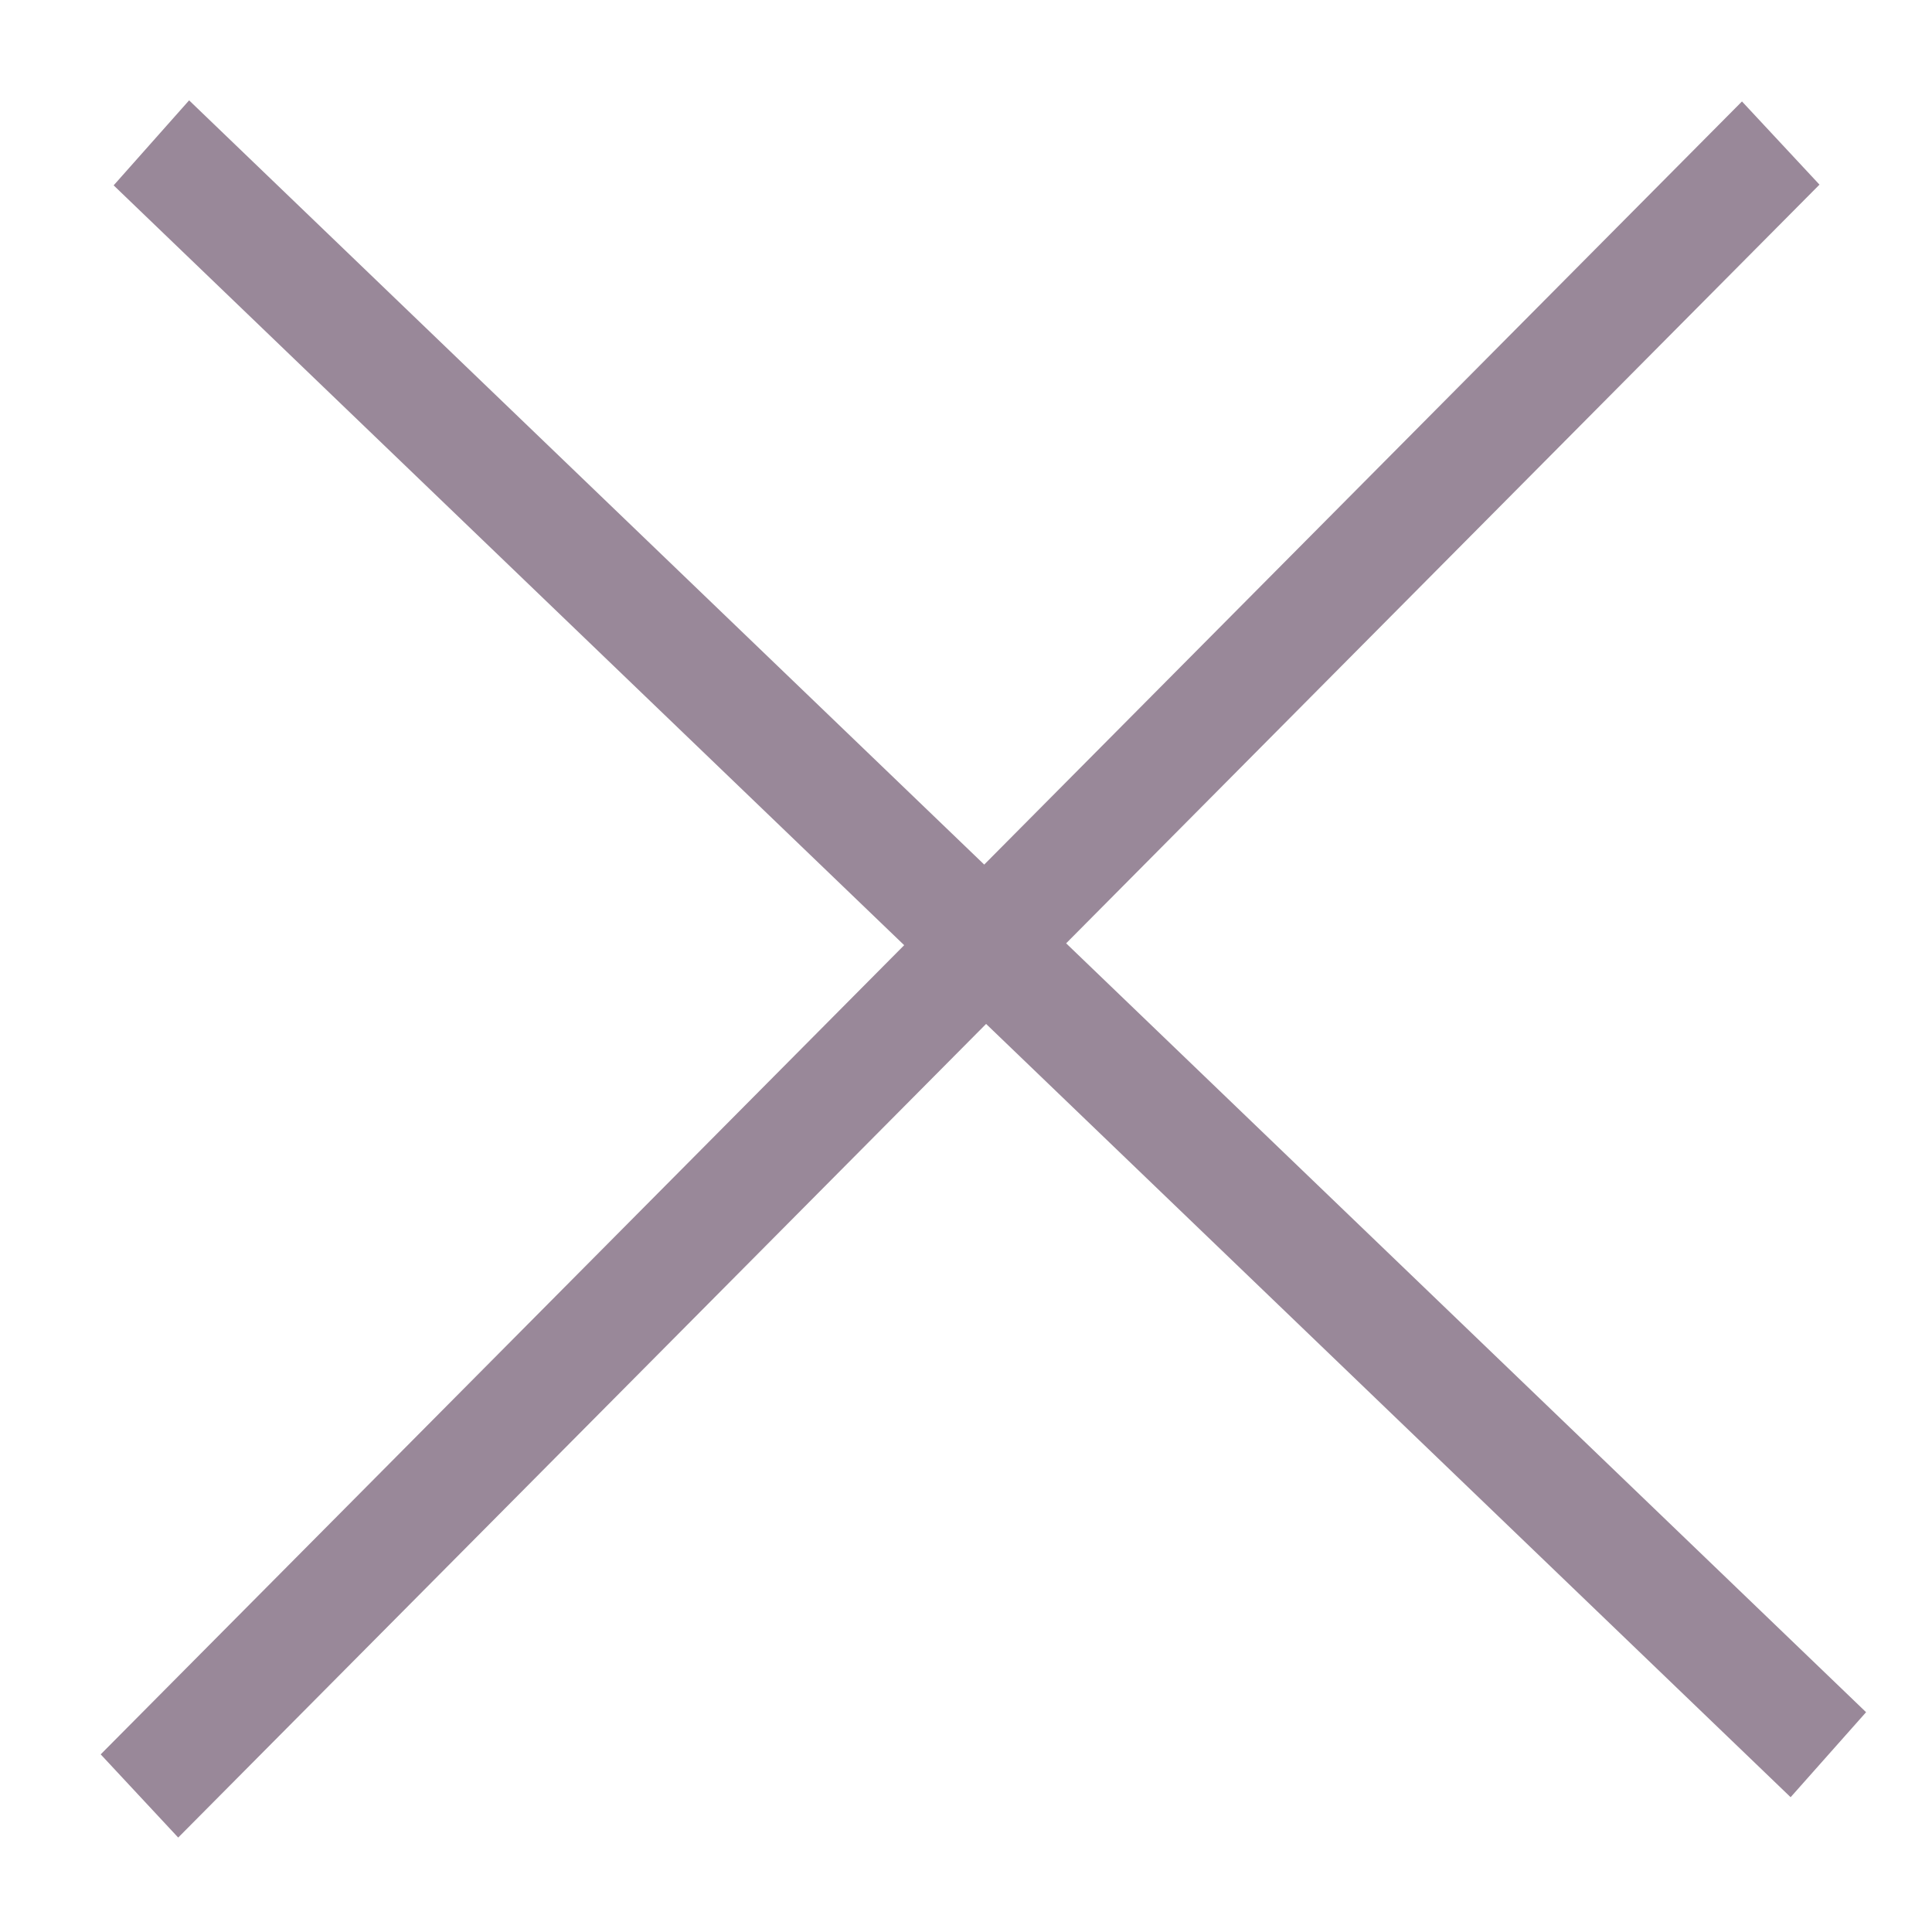 <svg width="17" height="17" viewBox="0 0 17 17" fill="none" xmlns="http://www.w3.org/2000/svg">
<line y1="-0.5" x2="20.466" y2="-0.5" transform="matrix(0.721 0.693 -0.664 0.748 1 1.631)" stroke="#998899"></line>
<line y1="-0.5" x2="20.485" y2="-0.5" transform="matrix(0.705 -0.71 0.682 0.732 1.568 16.169)" stroke="#998899"></line>
</svg>
